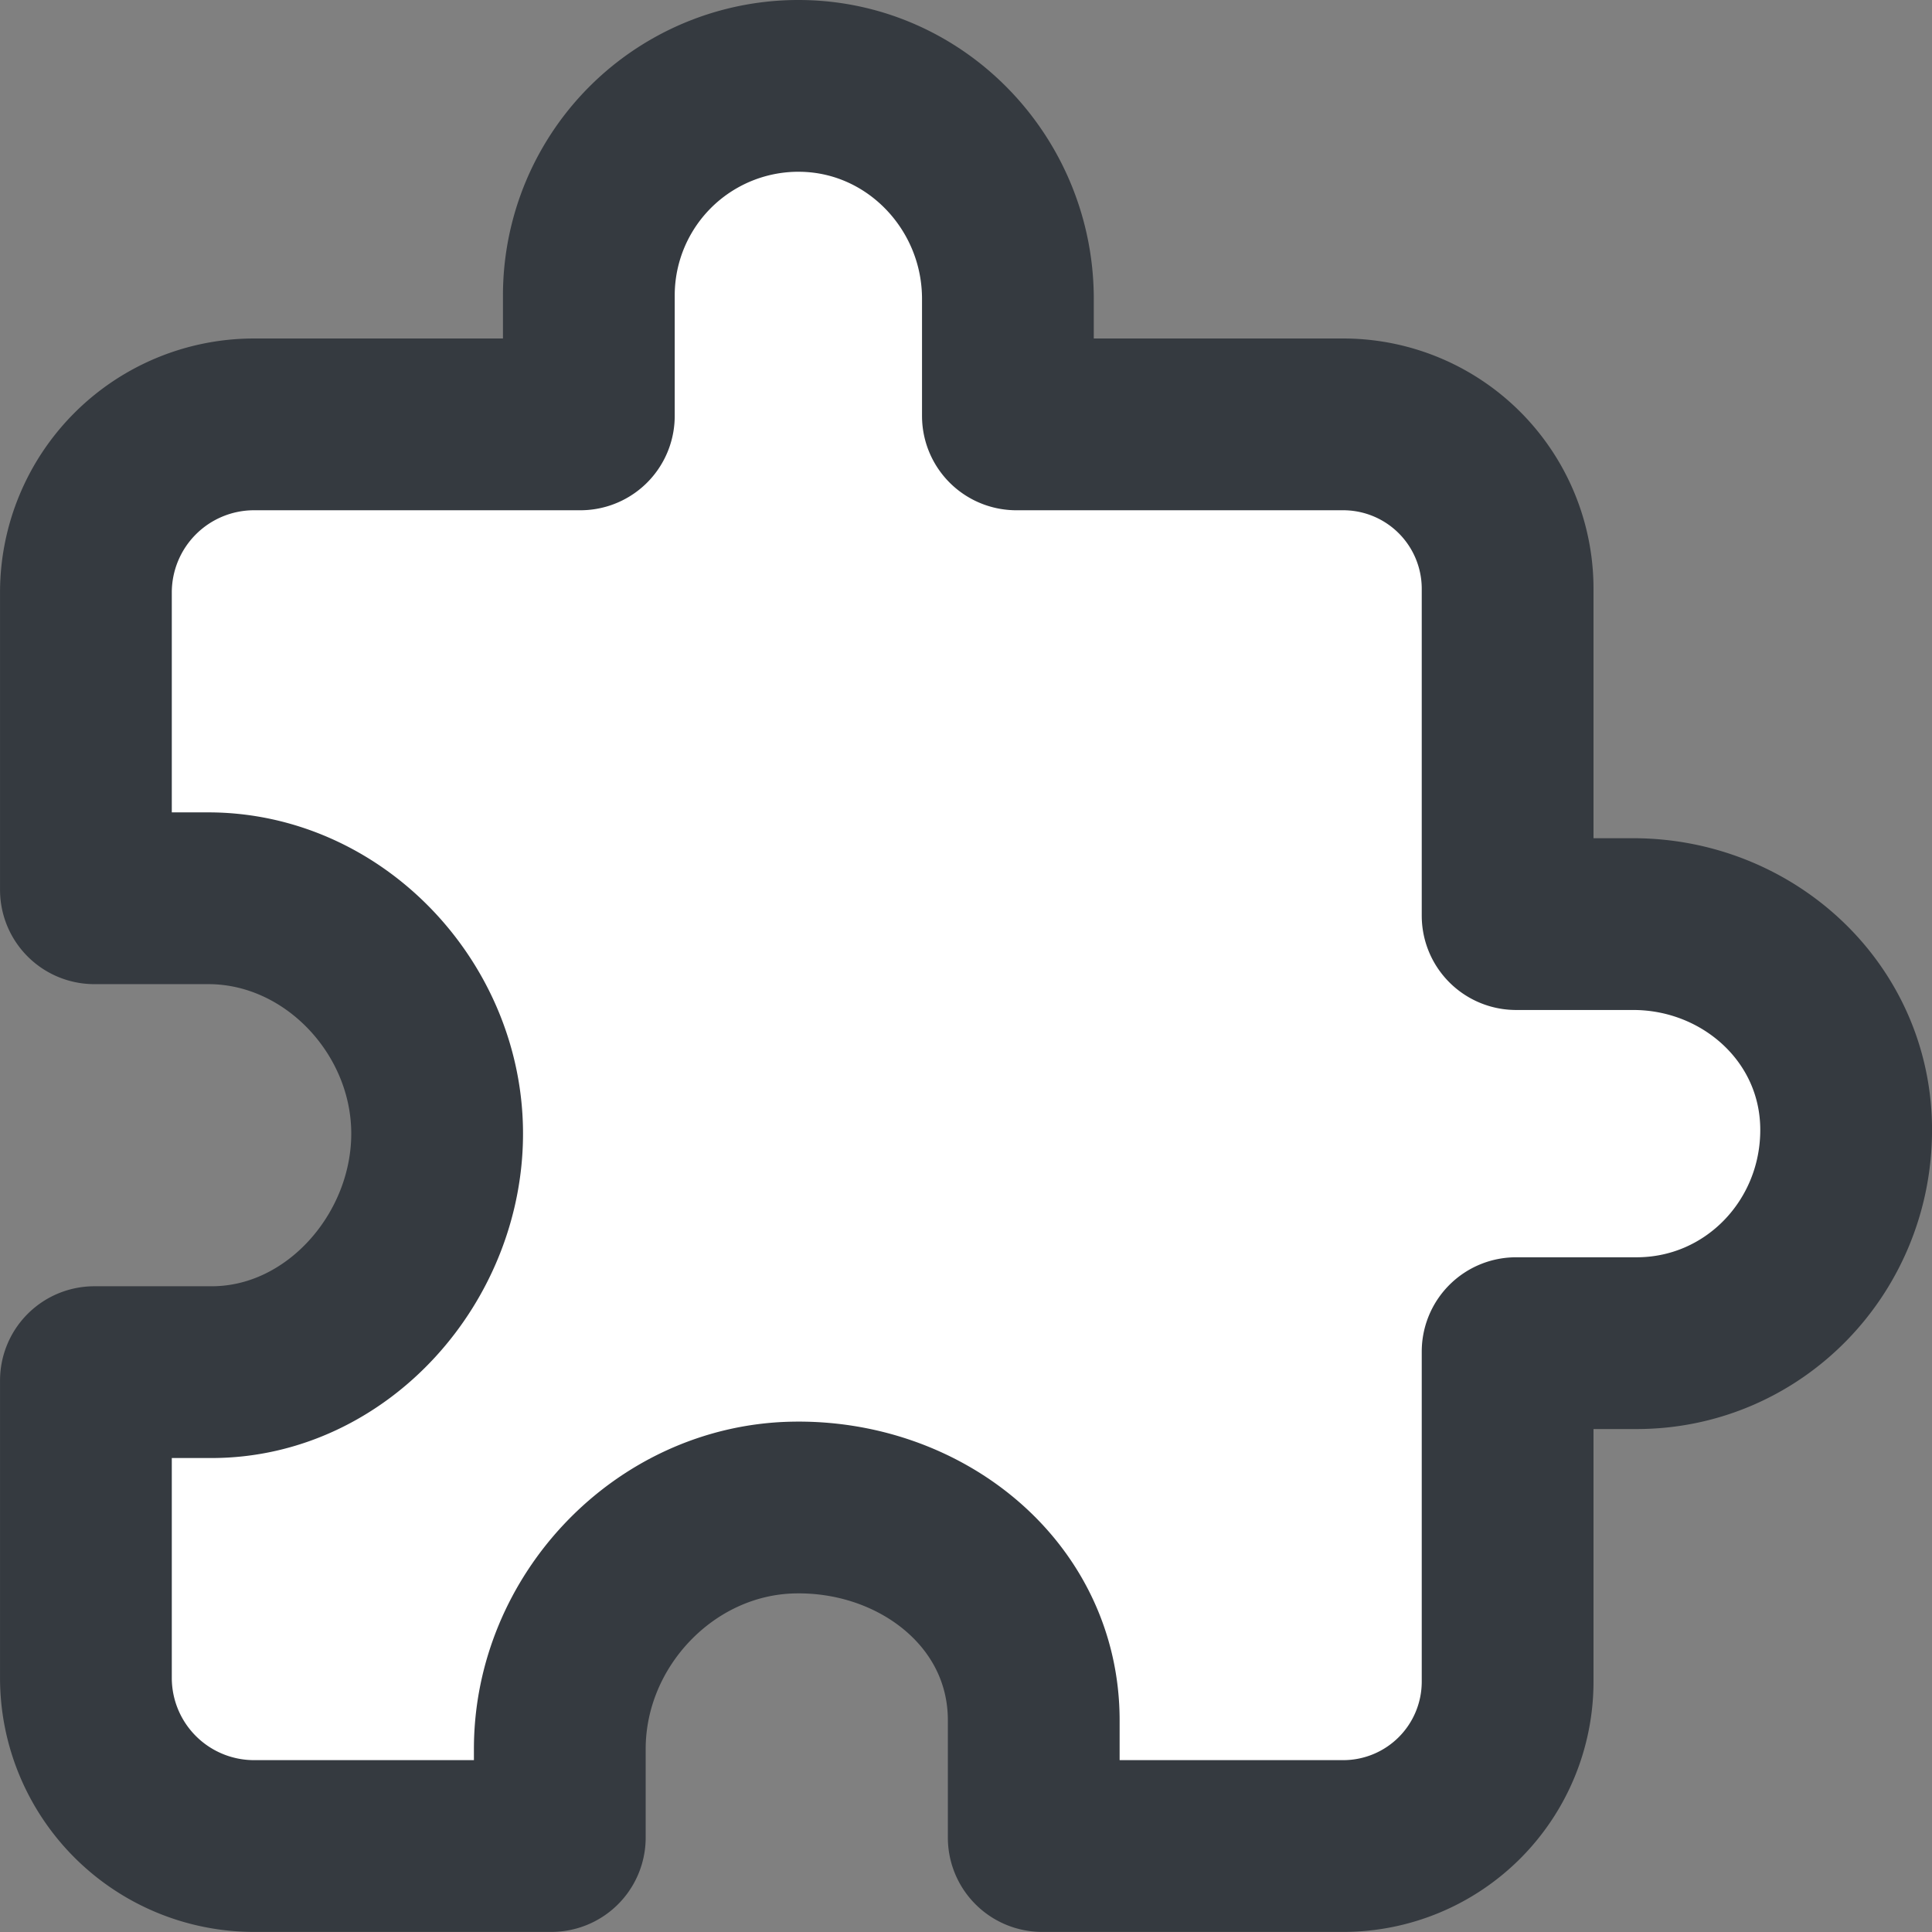 <?xml version="1.0" encoding="UTF-8" standalone="no"?>
<svg
   xmlns:dc="http://purl.org/dc/elements/1.1/"
   xmlns:cc="http://creativecommons.org/ns#"
   xmlns:rdf="http://www.w3.org/1999/02/22-rdf-syntax-ns#"
   xmlns:svg="http://www.w3.org/2000/svg"
   xmlns="http://www.w3.org/2000/svg"
   xmlns:sodipodi="http://sodipodi.sourceforge.net/DTD/sodipodi-0.dtd"
   xmlns:inkscape="http://www.inkscape.org/namespaces/inkscape"
   viewBox="0 0 32 32"
   version="1.1"
   id="svg835"
   sodipodi:docname="import32.svg"
   width="32"
   height="32"
   inkscape:version="1.0.1 (c497b03c, 2020-09-10)">
  <rect x="0" y="0" width="32" height="32" fill="#808080" stroke="none"/>
  <defs
     id="defs839" />
  <sodipodi:namedview
     pagecolor="#ffffff"
     bordercolor="#666666"
     borderopacity="1"
     objecttolerance="10"
     gridtolerance="10"
     guidetolerance="10"
     inkscape:pageopacity="0"
     inkscape:pageshadow="2"
     inkscape:window-width="1136"
     inkscape:window-height="754"
     id="namedview837"
     showgrid="false"
     inkscape:zoom="1.390625"
     inkscape:cx="47.101124"
     inkscape:cy="120.08989"
     inkscape:window-x="319"
     inkscape:window-y="117"
     inkscape:window-maximized="0"
     inkscape:current-layer="svg835"
     inkscape:document-rotation="0" />
  <path
     fill="none"
     stroke="#353a40"
     stroke-linecap="round"
     stroke-linejoin="round"
     stroke-width="1.143"
     d="M 27.049,15.306 H 25.111 A 0.14,0.14 0 0 1 24.971,15.166 V 9.753 A 2.723,2.723 0 0 0 22.247,7.029 H 16.834 A 0.14,0.14 0 0 1 16.694,6.889 v -1.939 c 0,-1.902 -1.507,-3.494 -3.409,-3.527 A 3.471,3.471 0 0 0 9.753,4.893 V 6.889 A 0.14,0.14 0 0 1 9.613,7.029 H 4.199 A 2.785,2.785 0 0 0 1.423,9.806 v 4.932 a 0.14,0.14 0 0 0 0.14,0.14 h 1.886 c 2.058,0 3.762,1.786 3.791,3.844 0.029,2.093 -1.648,4.005 -3.735,4.005 H 1.563 a 0.14,0.14 0 0 0 -0.14,0.14 v 4.932 a 2.785,2.785 0 0 0 2.777,2.777 h 4.932 a 0.14,0.14 0 0 0 0.14,-0.14 v -1.467 c 0,-2.122 1.735,-3.949 3.855,-3.999 2.11,-0.049 3.995,1.423 3.995,3.524 v 1.942 a 0.14,0.14 0 0 0 0.14,0.14 h 4.986 a 2.723,2.723 0 0 0 2.723,-2.723 v -5.466 a 0.14,0.14 0 0 1 0.14,-0.14 h 1.996 c 1.936,0 3.471,-1.589 3.471,-3.532 0,-1.943 -1.626,-3.409 -3.528,-3.409 z"
     id="path833"
     style="stroke-width:2.845;stroke-miterlimit:4;stroke-dasharray:none;fill:#ffffff;fill-opacity:1" />
</svg>
